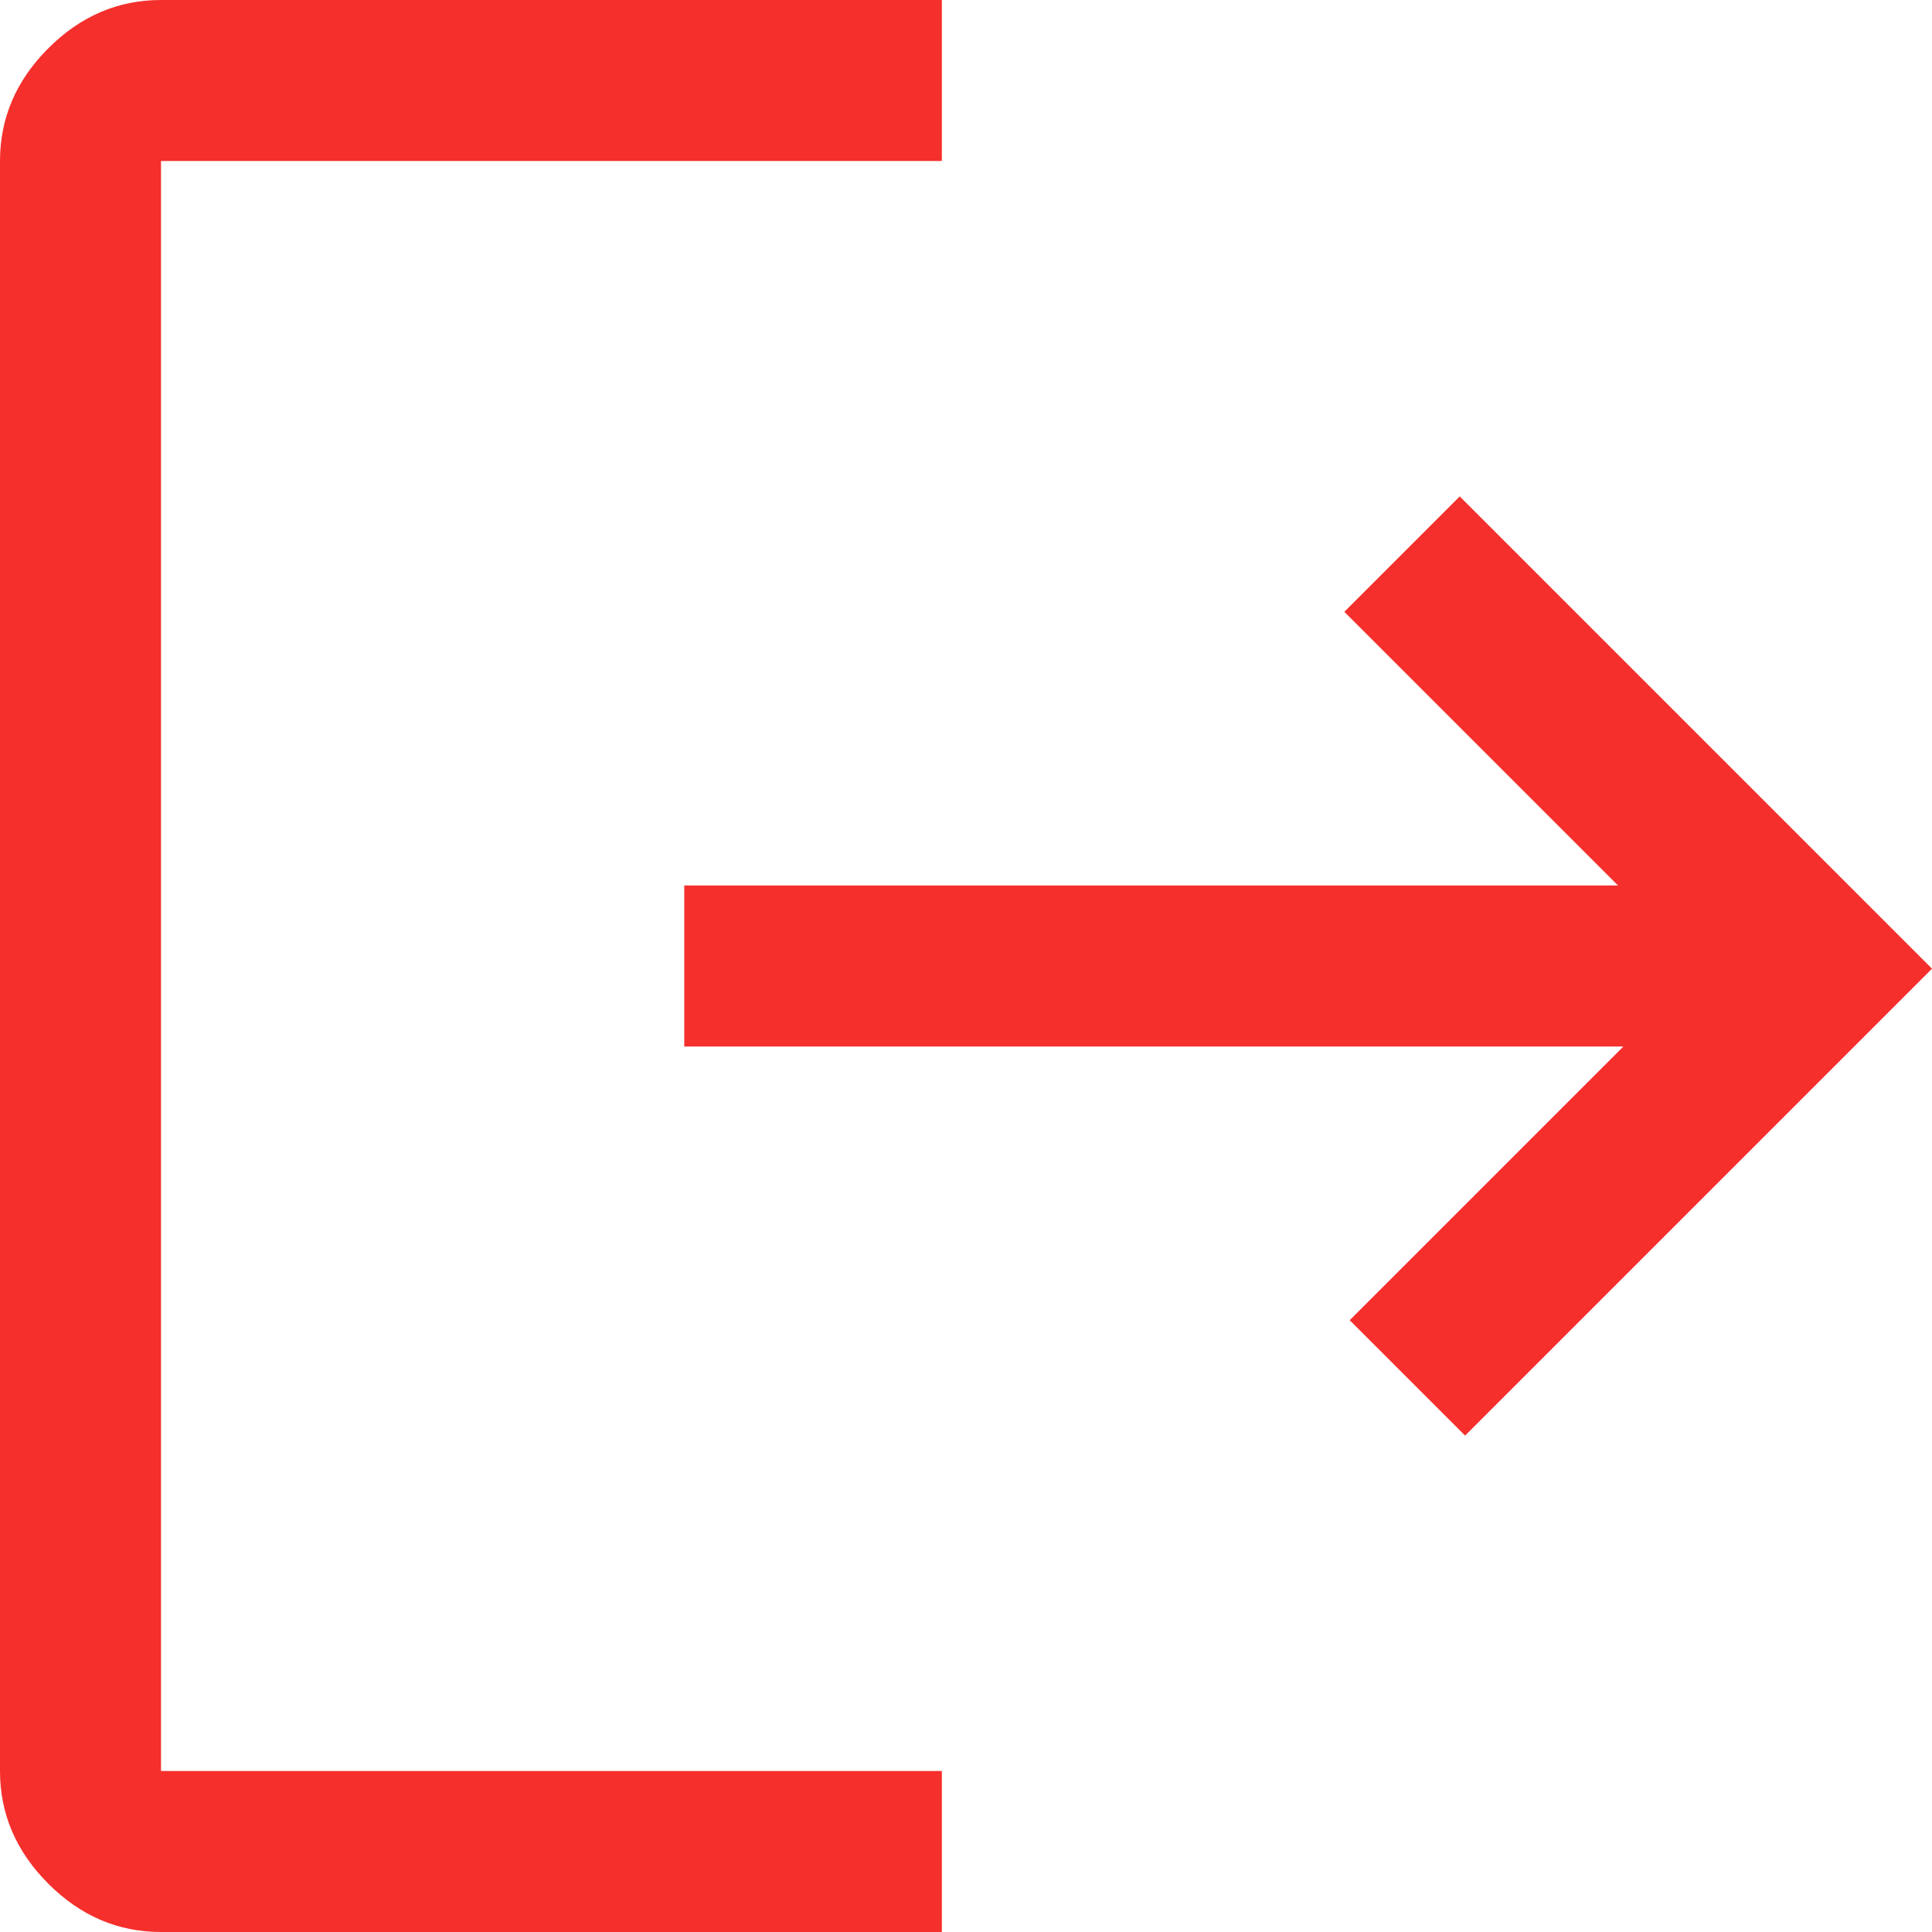 <svg width="18" height="18" viewBox="0 0 18 18" fill="none" xmlns="http://www.w3.org/2000/svg">
<path d="M1.5 18C1.1 18 0.75 17.85 0.45 17.55C0.15 17.25 0 16.9 0 16.5V1.5C0 1.1 0.15 0.75 0.45 0.45C0.75 0.15 1.1 0 1.5 0H8.775V1.5H1.5V16.5H8.775V18H1.5ZM13.65 13.375L12.575 12.3L15.125 9.75H6.375V8.25H15.075L12.525 5.7L13.6 4.625L18 9.025L13.65 13.375Z" fill="#F52F2C"/>
</svg>
